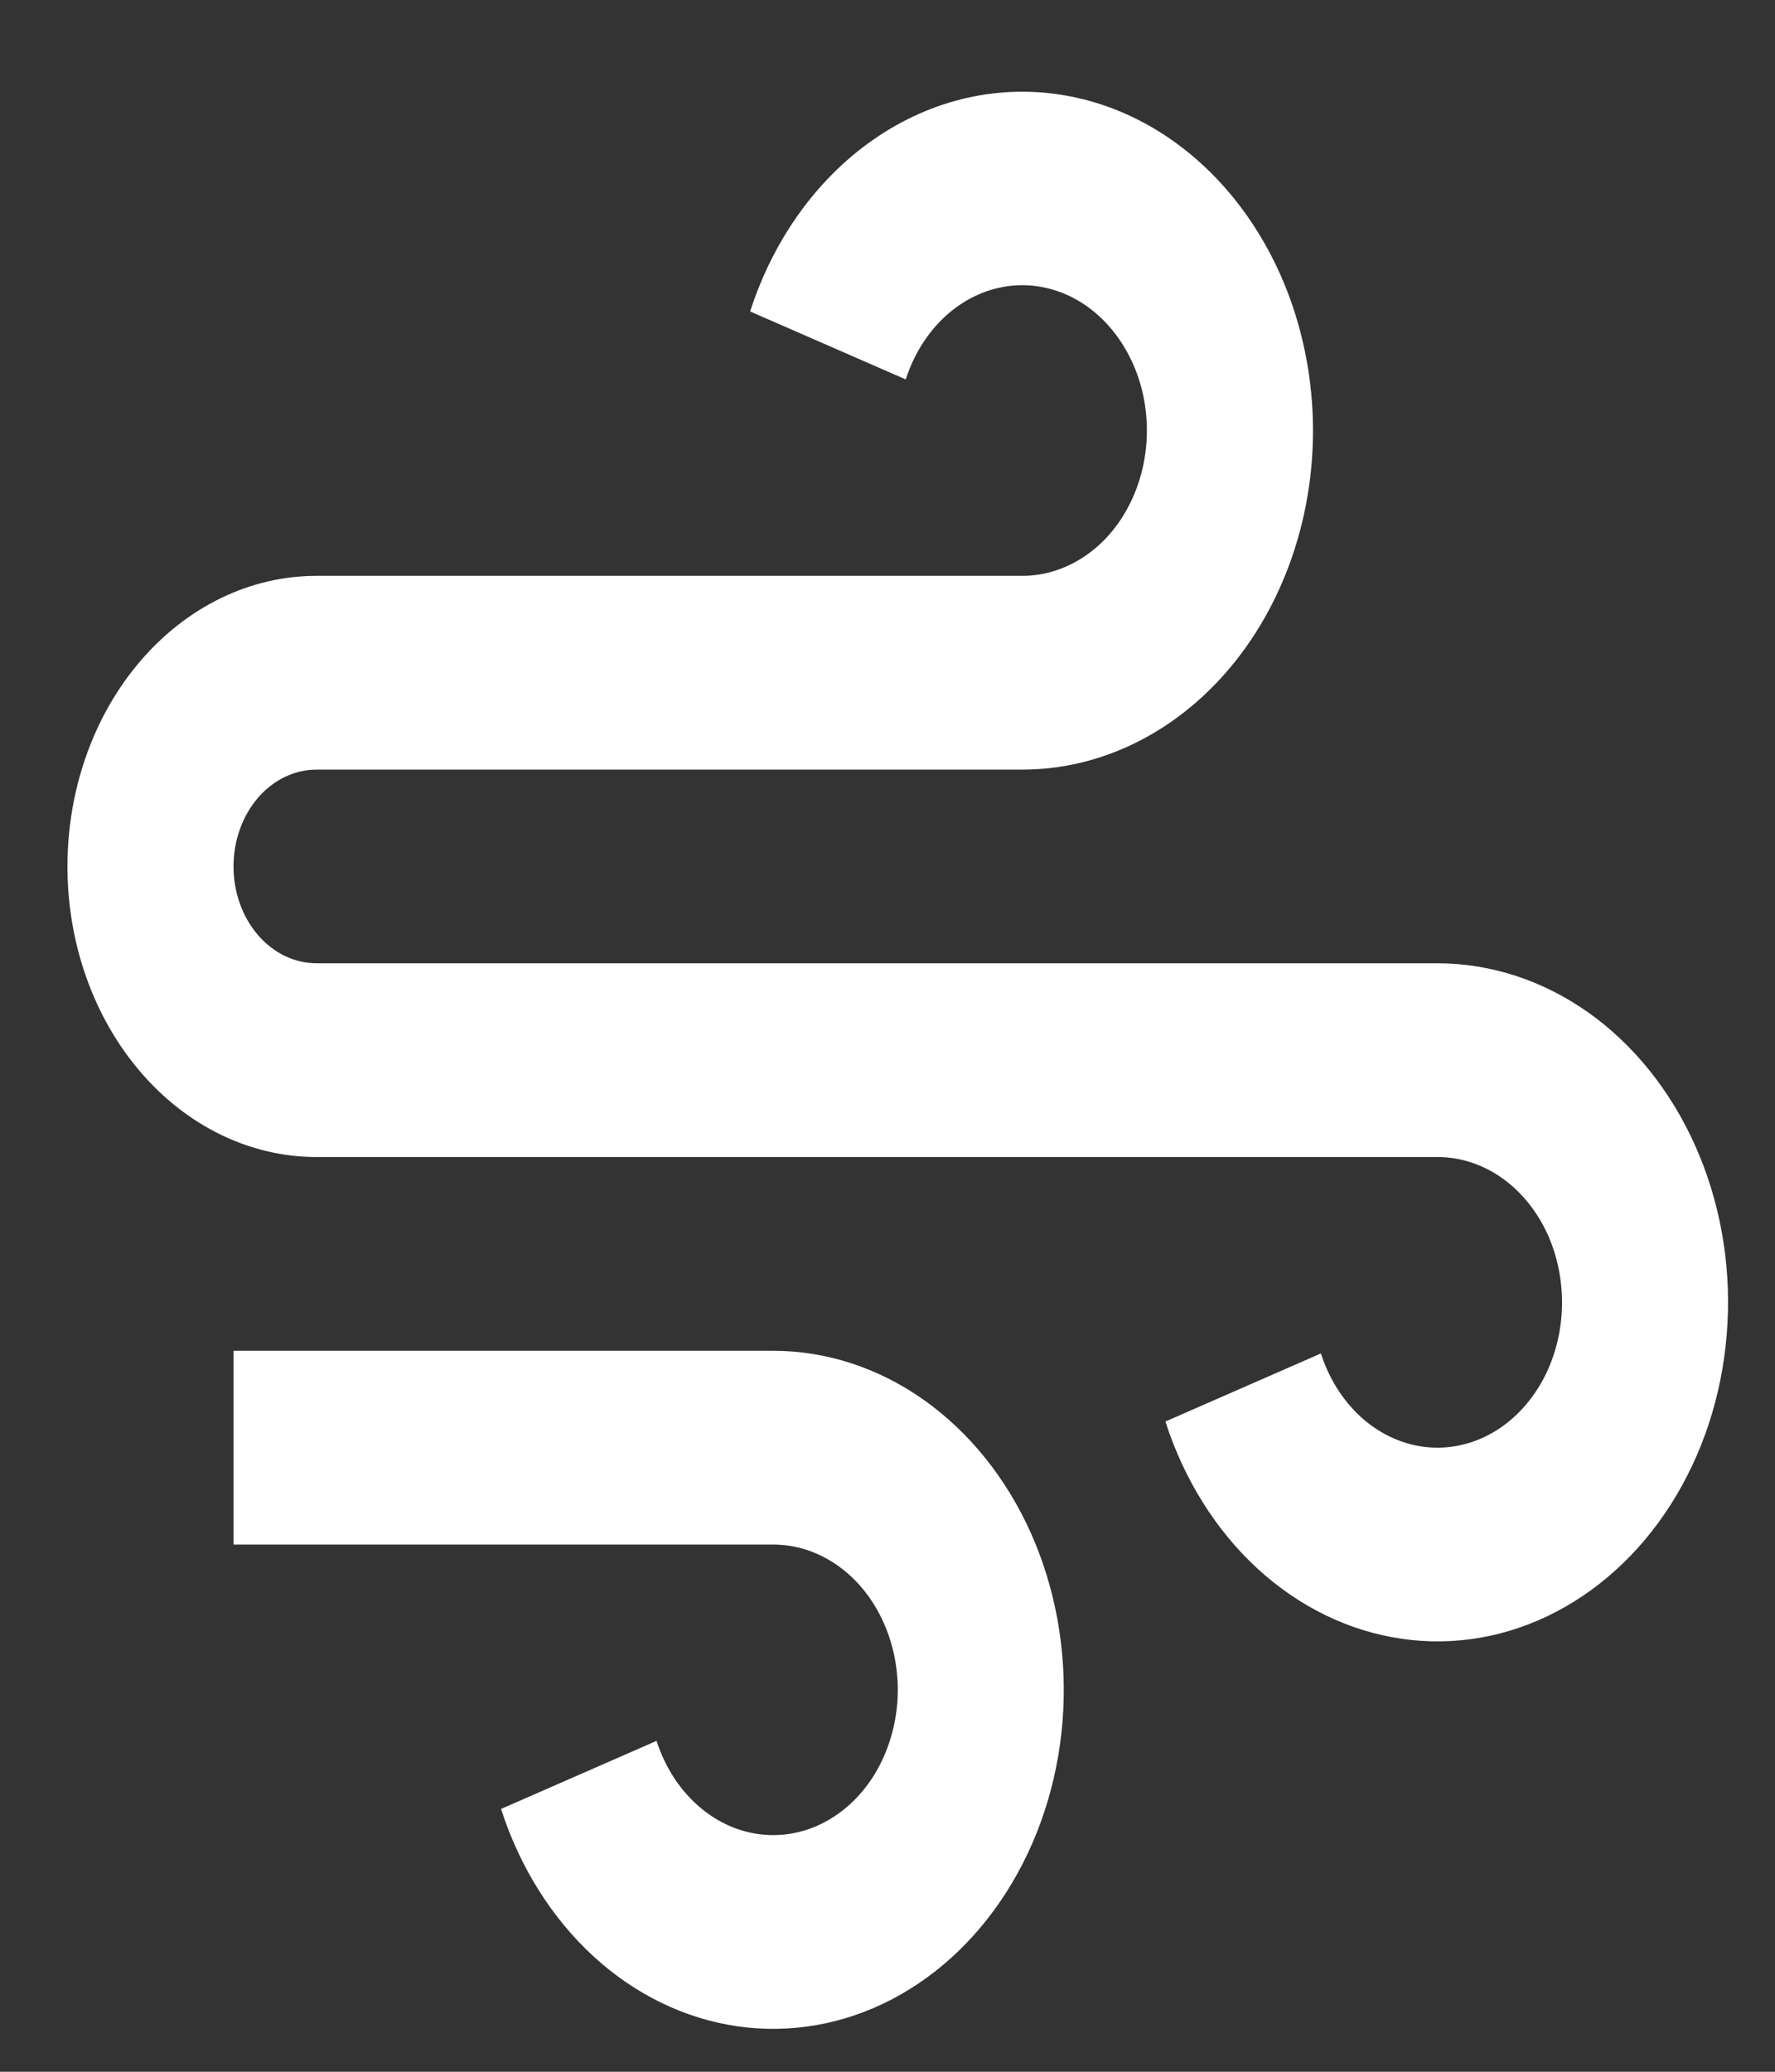 <svg width="18" height="21" viewBox="0 0 18 21" fill="none" xmlns="http://www.w3.org/2000/svg">
<rect x="0" y="0" width="18" height="21" fill="#333333" stroke="none"/>
<path d="M7.842 15.656H2.368V13.692H7.842C8.379 13.692 8.907 13.864 9.367 14.189C9.827 14.514 10.202 14.979 10.452 15.535C10.701 16.091 10.815 16.715 10.782 17.341C10.749 17.967 10.569 18.571 10.263 19.086C9.957 19.602 9.535 20.01 9.044 20.266C8.553 20.522 8.011 20.616 7.478 20.539C6.944 20.462 6.438 20.216 6.016 19.828C5.594 19.439 5.27 18.924 5.081 18.336L6.658 17.646C6.739 17.898 6.878 18.119 7.059 18.285C7.24 18.452 7.457 18.557 7.685 18.59C7.914 18.623 8.146 18.583 8.357 18.473C8.567 18.363 8.748 18.189 8.879 17.968C9.01 17.747 9.087 17.488 9.102 17.22C9.116 16.952 9.067 16.684 8.96 16.446C8.853 16.208 8.693 16.008 8.495 15.869C8.298 15.73 8.072 15.656 7.842 15.656ZM3.21 9.764H14.578C15.116 9.765 15.643 9.936 16.104 10.261C16.564 10.586 16.939 11.052 17.188 11.607C17.438 12.163 17.552 12.788 17.518 13.414C17.485 14.04 17.306 14.643 16.999 15.159C16.693 15.674 16.271 16.082 15.78 16.338C15.29 16.594 14.748 16.689 14.214 16.611C13.68 16.534 13.175 16.288 12.752 15.9C12.33 15.512 12.007 14.996 11.818 14.409L13.395 13.719C13.476 13.97 13.614 14.191 13.795 14.358C13.976 14.524 14.193 14.63 14.422 14.663C14.651 14.696 14.883 14.655 15.093 14.546C15.304 14.436 15.484 14.261 15.616 14.04C15.747 13.819 15.824 13.561 15.838 13.292C15.852 13.024 15.803 12.756 15.697 12.518C15.59 12.28 15.429 12.081 15.232 11.941C15.035 11.802 14.809 11.728 14.578 11.728H3.21C2.54 11.728 1.898 11.418 1.424 10.865C0.95 10.313 0.684 9.564 0.684 8.783C0.684 8.001 0.95 7.252 1.424 6.7C1.898 6.147 2.54 5.837 3.21 5.837H10.368C10.598 5.837 10.824 5.763 11.021 5.624C11.219 5.485 11.379 5.285 11.486 5.047C11.593 4.809 11.642 4.541 11.628 4.273C11.614 4.004 11.537 3.746 11.405 3.525C11.274 3.304 11.093 3.129 10.883 3.019C10.672 2.91 10.44 2.869 10.212 2.902C9.983 2.935 9.766 3.041 9.585 3.207C9.404 3.374 9.266 3.595 9.185 3.846L7.607 3.157C7.85 2.404 8.312 1.774 8.913 1.377C9.513 0.98 10.214 0.841 10.893 0.985C11.572 1.128 12.186 1.545 12.629 2.163C13.072 2.78 13.314 3.559 13.315 4.364C13.315 5.275 13.004 6.15 12.452 6.794C11.899 7.439 11.149 7.801 10.368 7.801H3.21C2.987 7.801 2.773 7.904 2.615 8.088C2.457 8.272 2.368 8.522 2.368 8.783C2.368 9.043 2.457 9.293 2.615 9.477C2.773 9.661 2.987 9.764 3.21 9.764Z" fill="white"/>
</svg>
